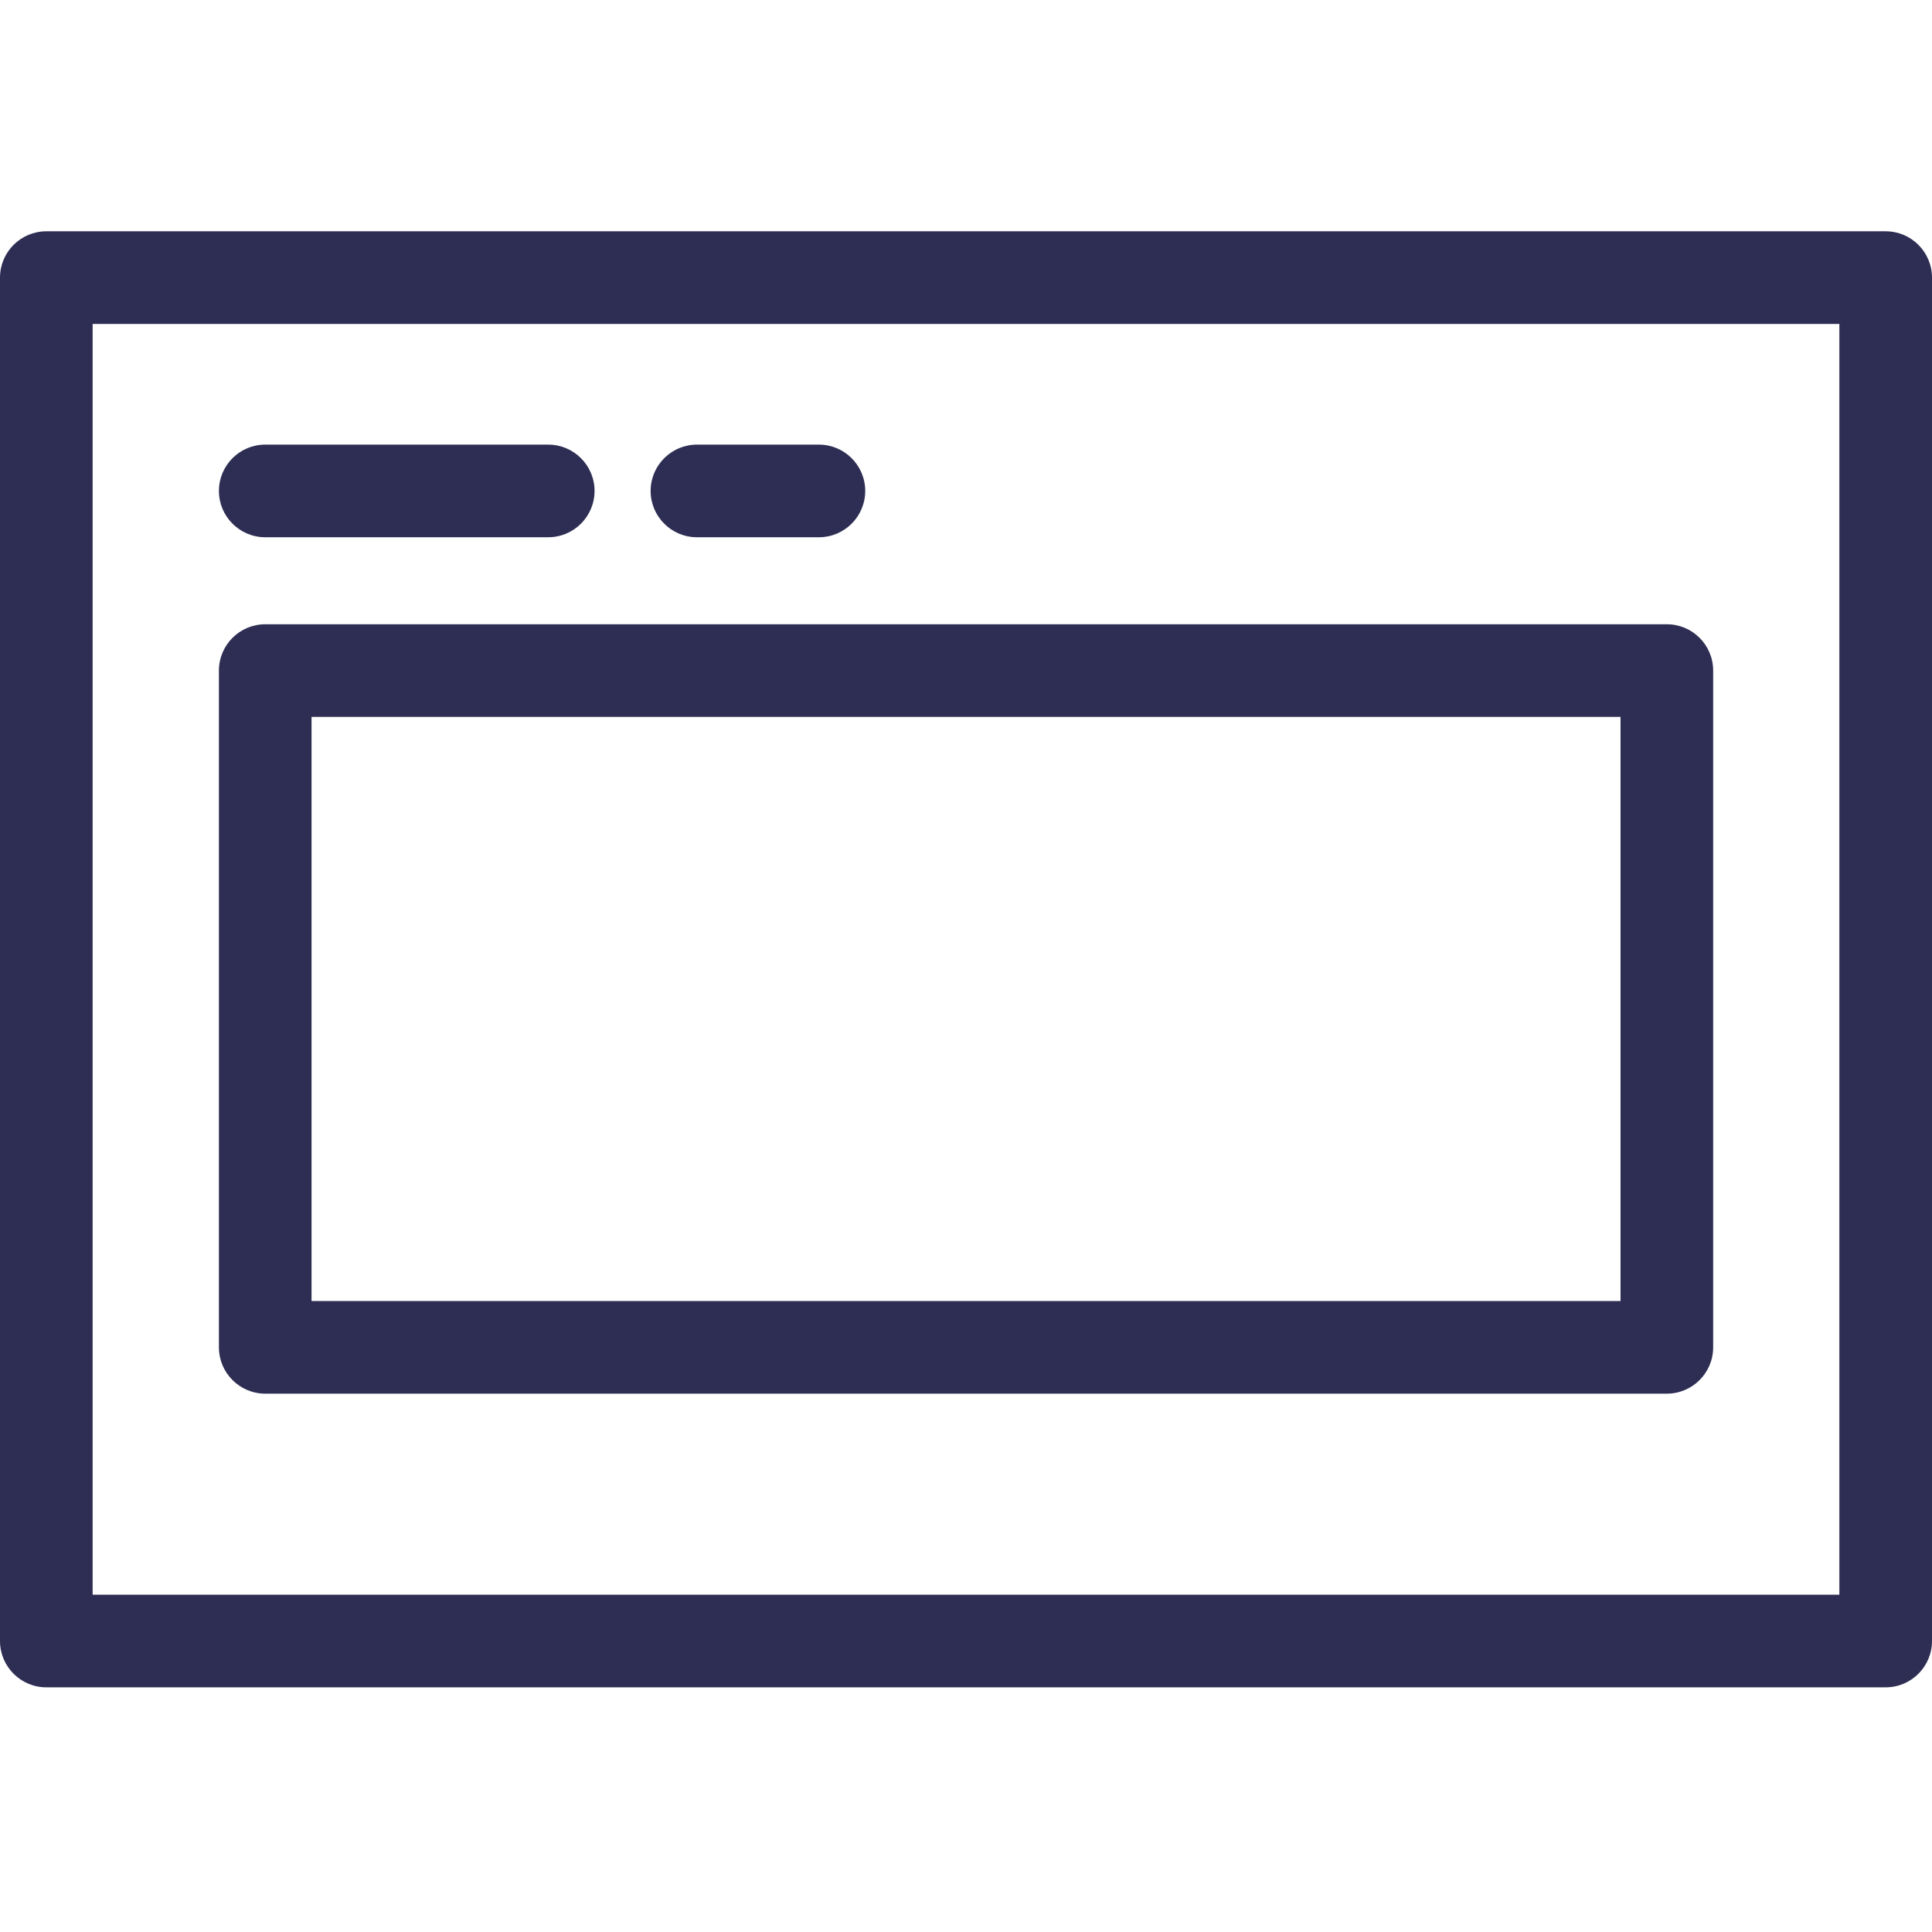 <svg width="142" height="142" viewBox="0 0 142 142" fill="none" xmlns="http://www.w3.org/2000/svg">
<path d="M138.596 124.017H3.404C1.525 124.017 0 122.492 0 120.613V20.404C0 18.525 1.525 17 3.404 17H138.596C140.475 17 142 18.525 142 20.404V120.613C142 122.492 140.475 124.017 138.596 124.017ZM6.809 117.209H135.191V23.809H6.809V117.209Z" fill="#2E2E54"/>
<path d="M122.511 102.432H19.494C17.615 102.432 16.09 100.906 16.09 99.027V49.287C16.09 47.408 17.615 45.883 19.494 45.883H122.511C124.391 45.883 125.916 47.408 125.916 49.287V99.027C125.916 100.906 124.391 102.432 122.511 102.432ZM22.898 95.623H119.107V52.691H22.898V95.623Z" fill="#2E2E54"/>
<path d="M40.294 39.487H19.494C17.615 39.487 16.09 37.962 16.09 36.083C16.09 34.204 17.615 32.679 19.494 32.679H40.294C42.173 32.679 43.699 34.204 43.699 36.083C43.699 37.962 42.173 39.487 40.294 39.487Z" fill="#2E2E54"/>
<path d="M60.188 39.487H51.225C49.345 39.487 47.82 37.962 47.82 36.083C47.82 34.204 49.345 32.679 51.225 32.679H60.188C62.068 32.679 63.593 34.204 63.593 36.083C63.593 37.962 62.068 39.487 60.188 39.487Z" fill="#2E2E54"/>
</svg>
